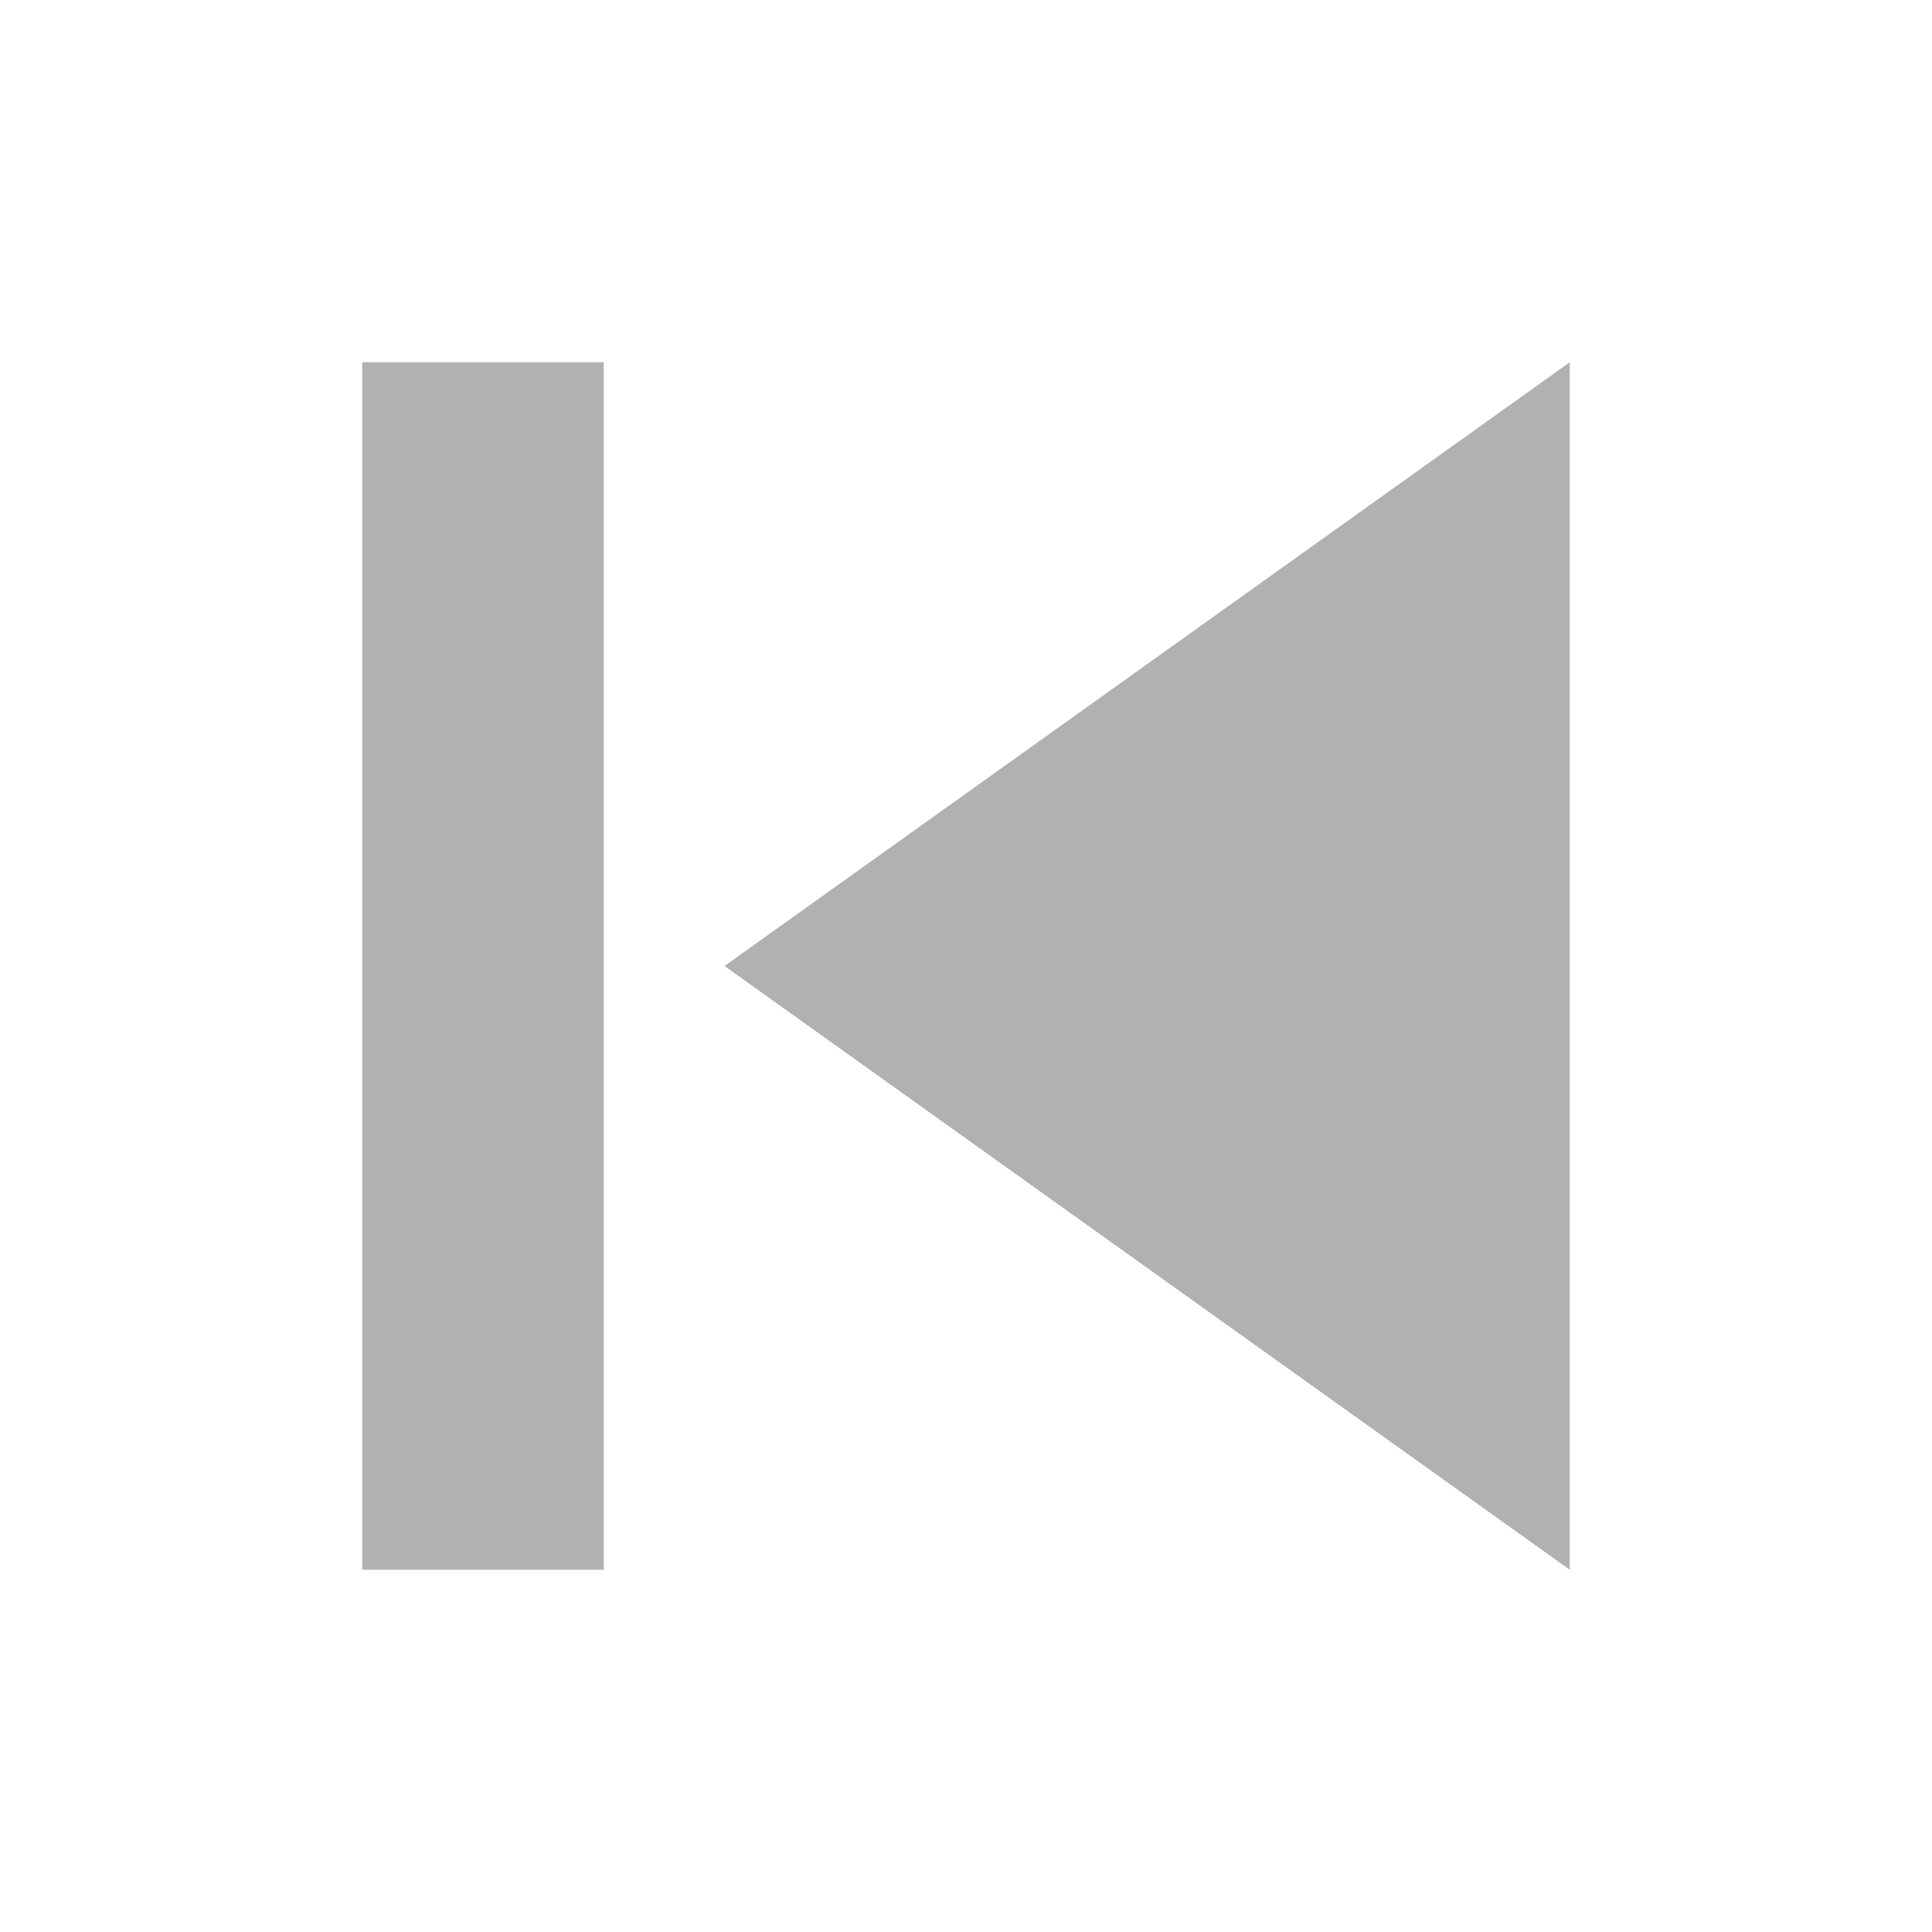<svg width="16" height="16" viewBox="0 0 16 16" xmlns="http://www.w3.org/2000/svg"><rect id="frame" width="16" height="16" fill="none"/><path d="M13 13L6 8l7-5v10zM5 3v10H3V3h2z" fill="#AFB1B3" fill-rule="evenodd"/></svg>